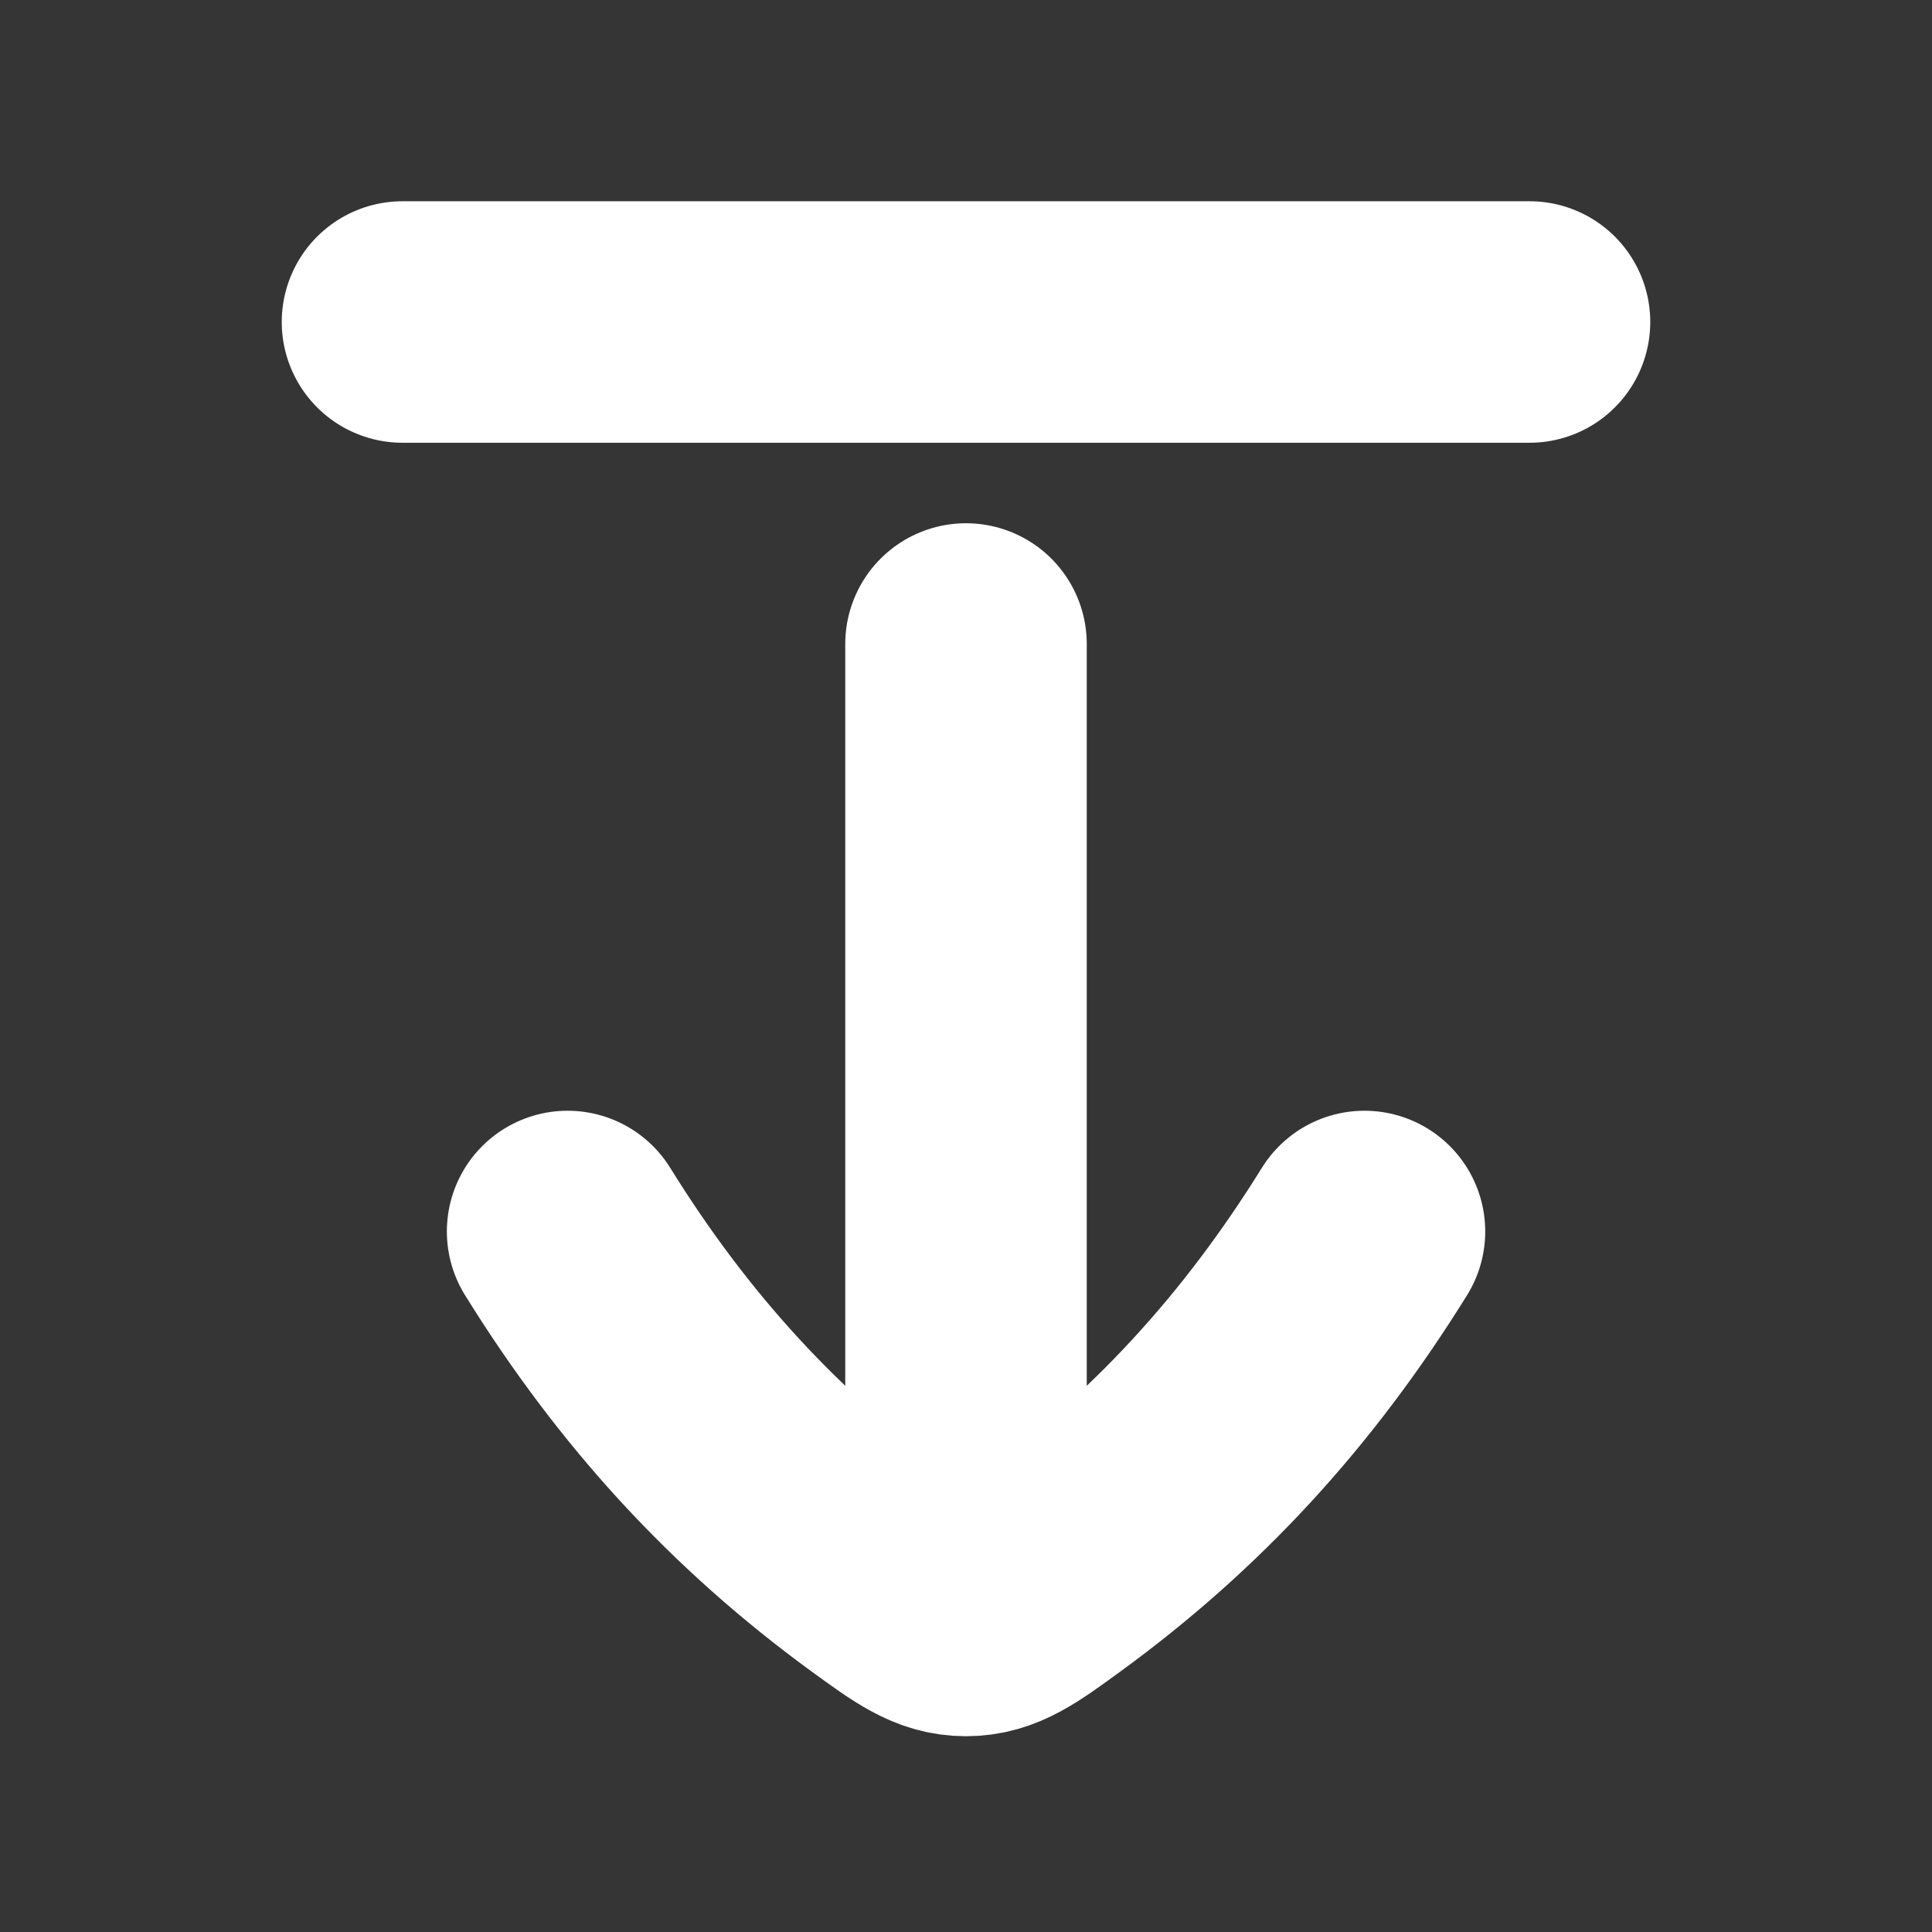 <svg width="24" height="24" viewBox="0 0 24 24" fill="none" xmlns="http://www.w3.org/2000/svg">
<rect x="0" y="0" width="24" height="24" fill="#333333" stroke="none"/>
<path d="M24 0V24H0V0H24Z" fill="white" fill-opacity="0.01"/>
<path d="M12 20L12 8M19 4L5 4M7.051 15.298C8.122 17.025 9.384 18.399 10.97 19.555C11.44 19.897 11.675 20.068 12 20.068C12.326 20.068 12.561 19.897 13.03 19.555C14.617 18.399 15.879 17.024 16.95 15.298" stroke="#FFFFFF" stroke-width="3" stroke-linecap="round" stroke-linejoin="round"/>
</svg>
